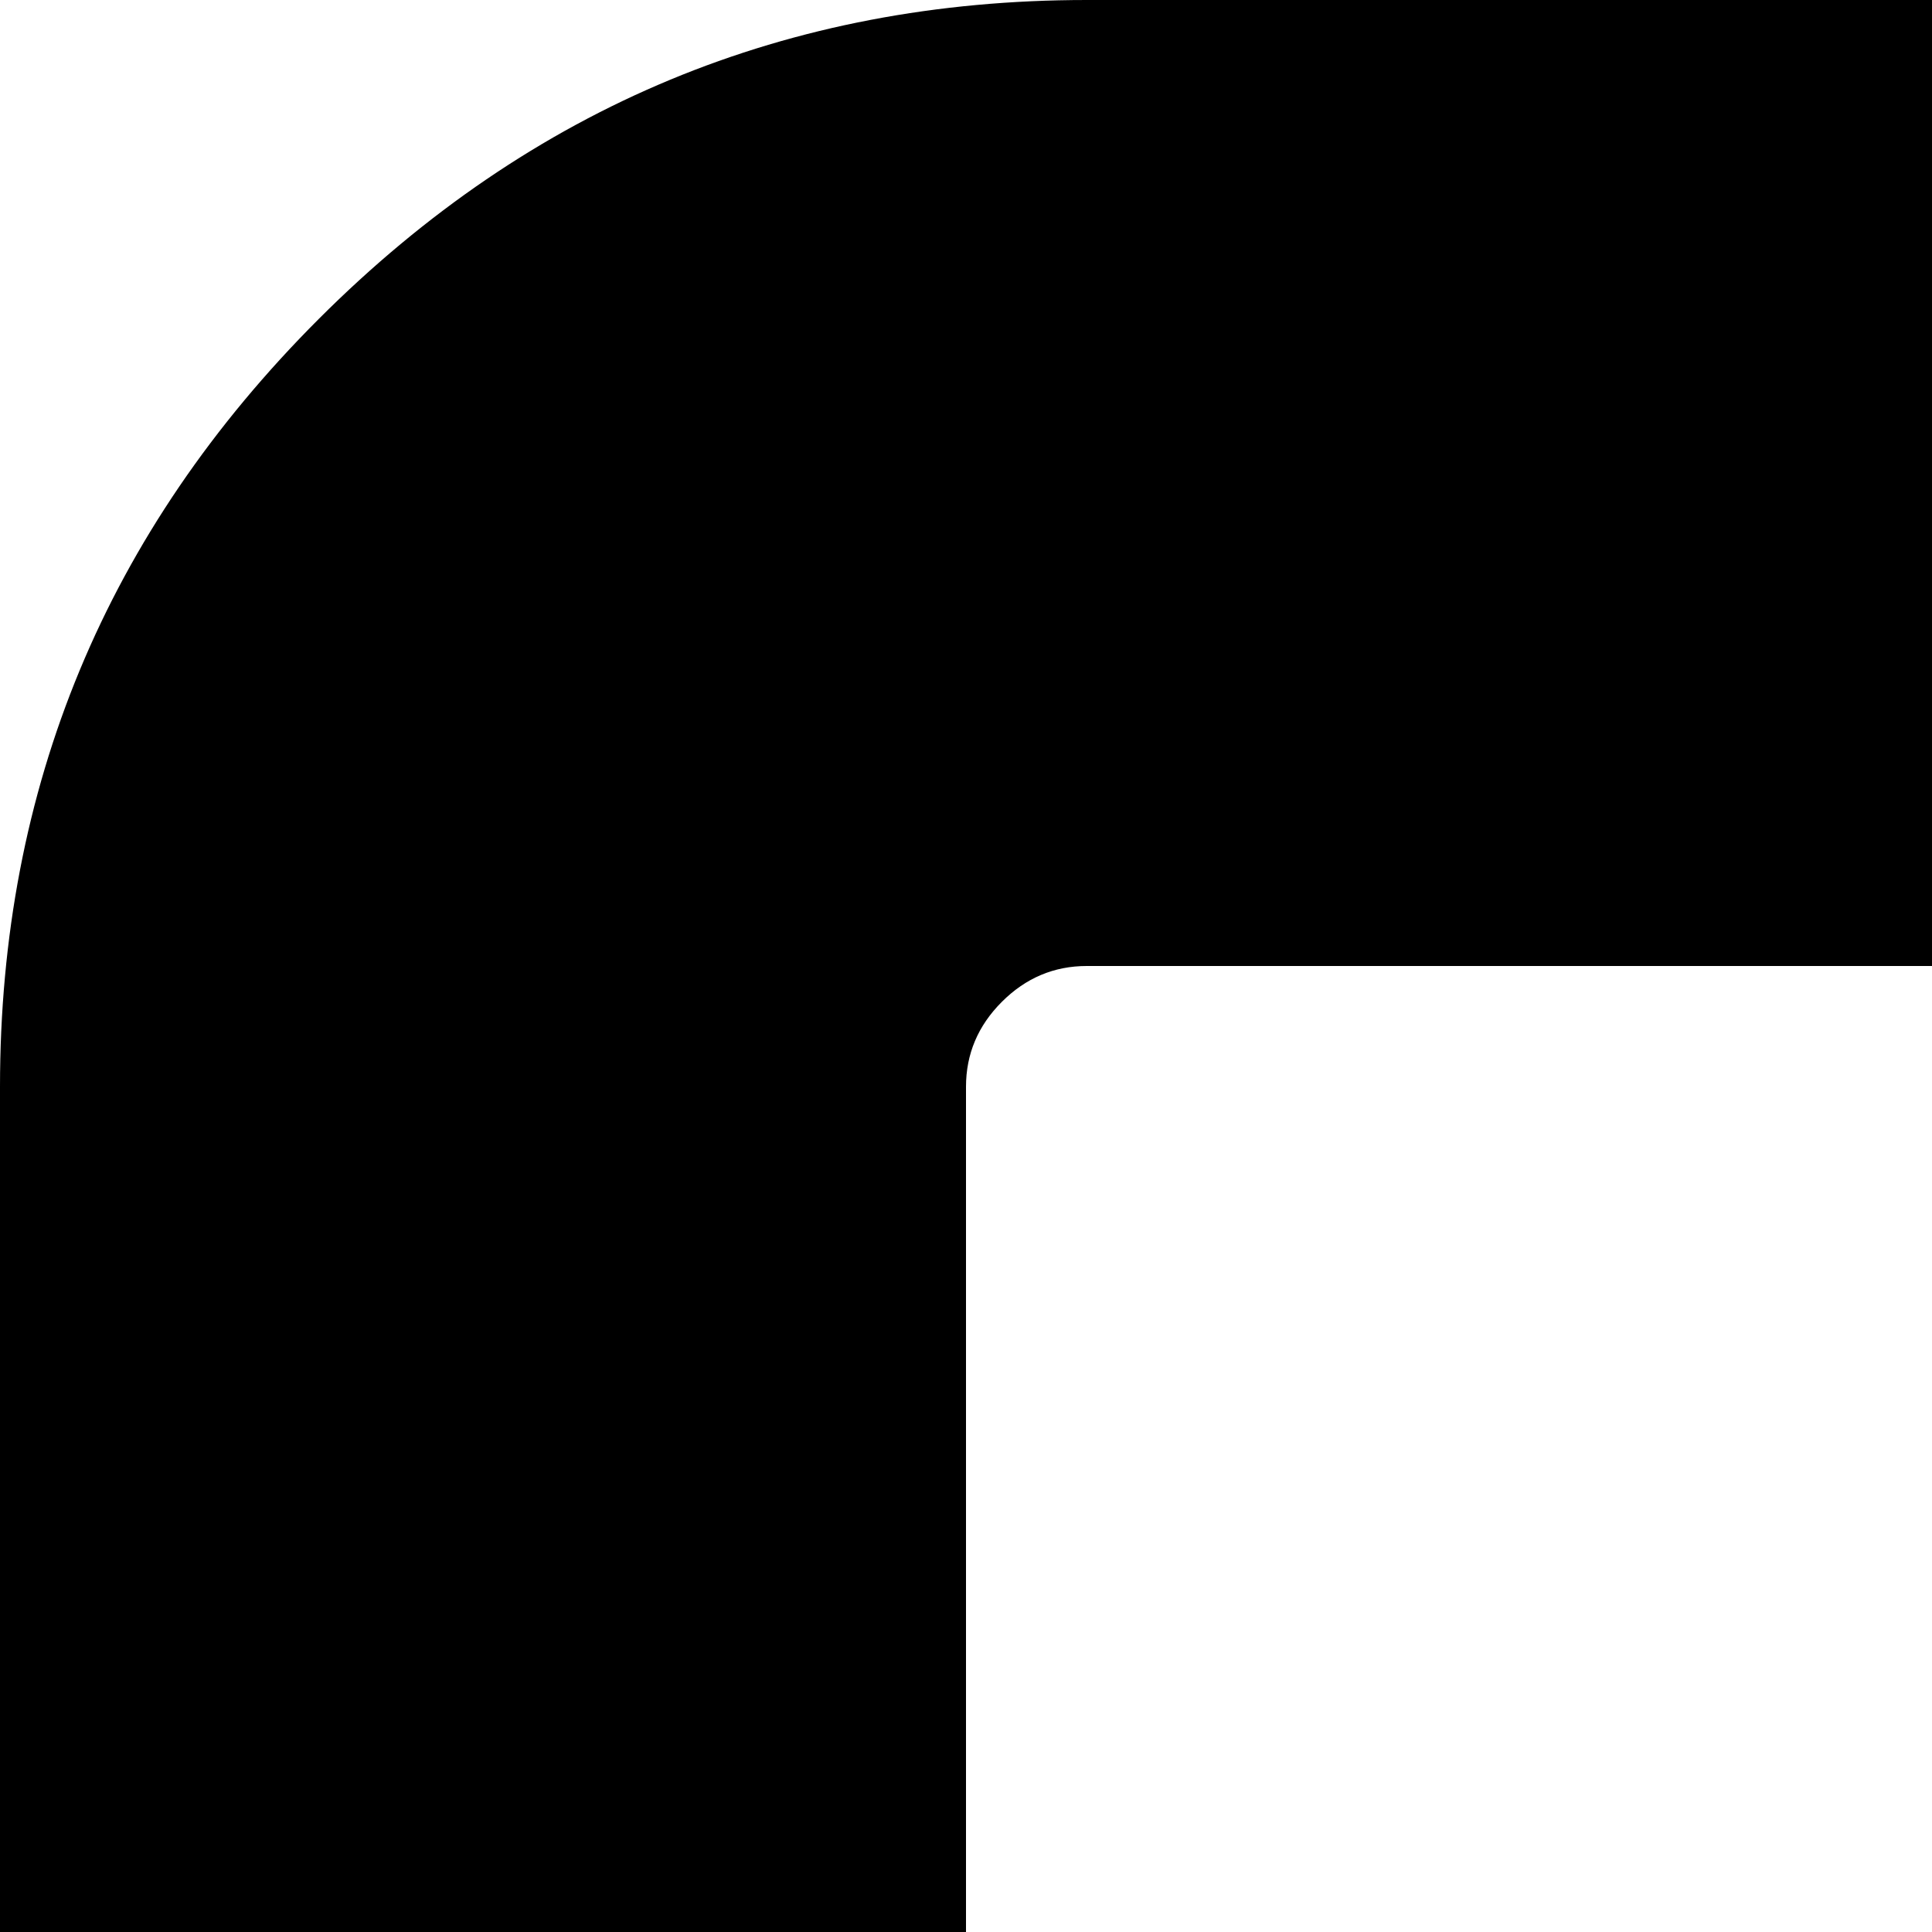 <svg xmlns="http://www.w3.org/2000/svg" version="1.1" viewBox="0 0 512 512" fill="currentColor"><path fill="currentColor" d="M1145 989q-17 35-57 35H448q-40 0-57-35q-18-35 5-66l320-448q19-27 52-27t52 27l320 448q23 31 5 66m135 259V288q0-13-9.5-22.5T1248 256H288q-13 0-22.5 9.5T256 288v960q0 13 9.5 22.5t22.5 9.5h960q13 0 22.5-9.5t9.5-22.5m256-960v960q0 119-84.5 203.5T1248 1536H288q-119 0-203.5-84.5T0 1248V288Q0 169 84.5 84.5T288 0h960q119 0 203.5 84.5T1536 288"/></svg>